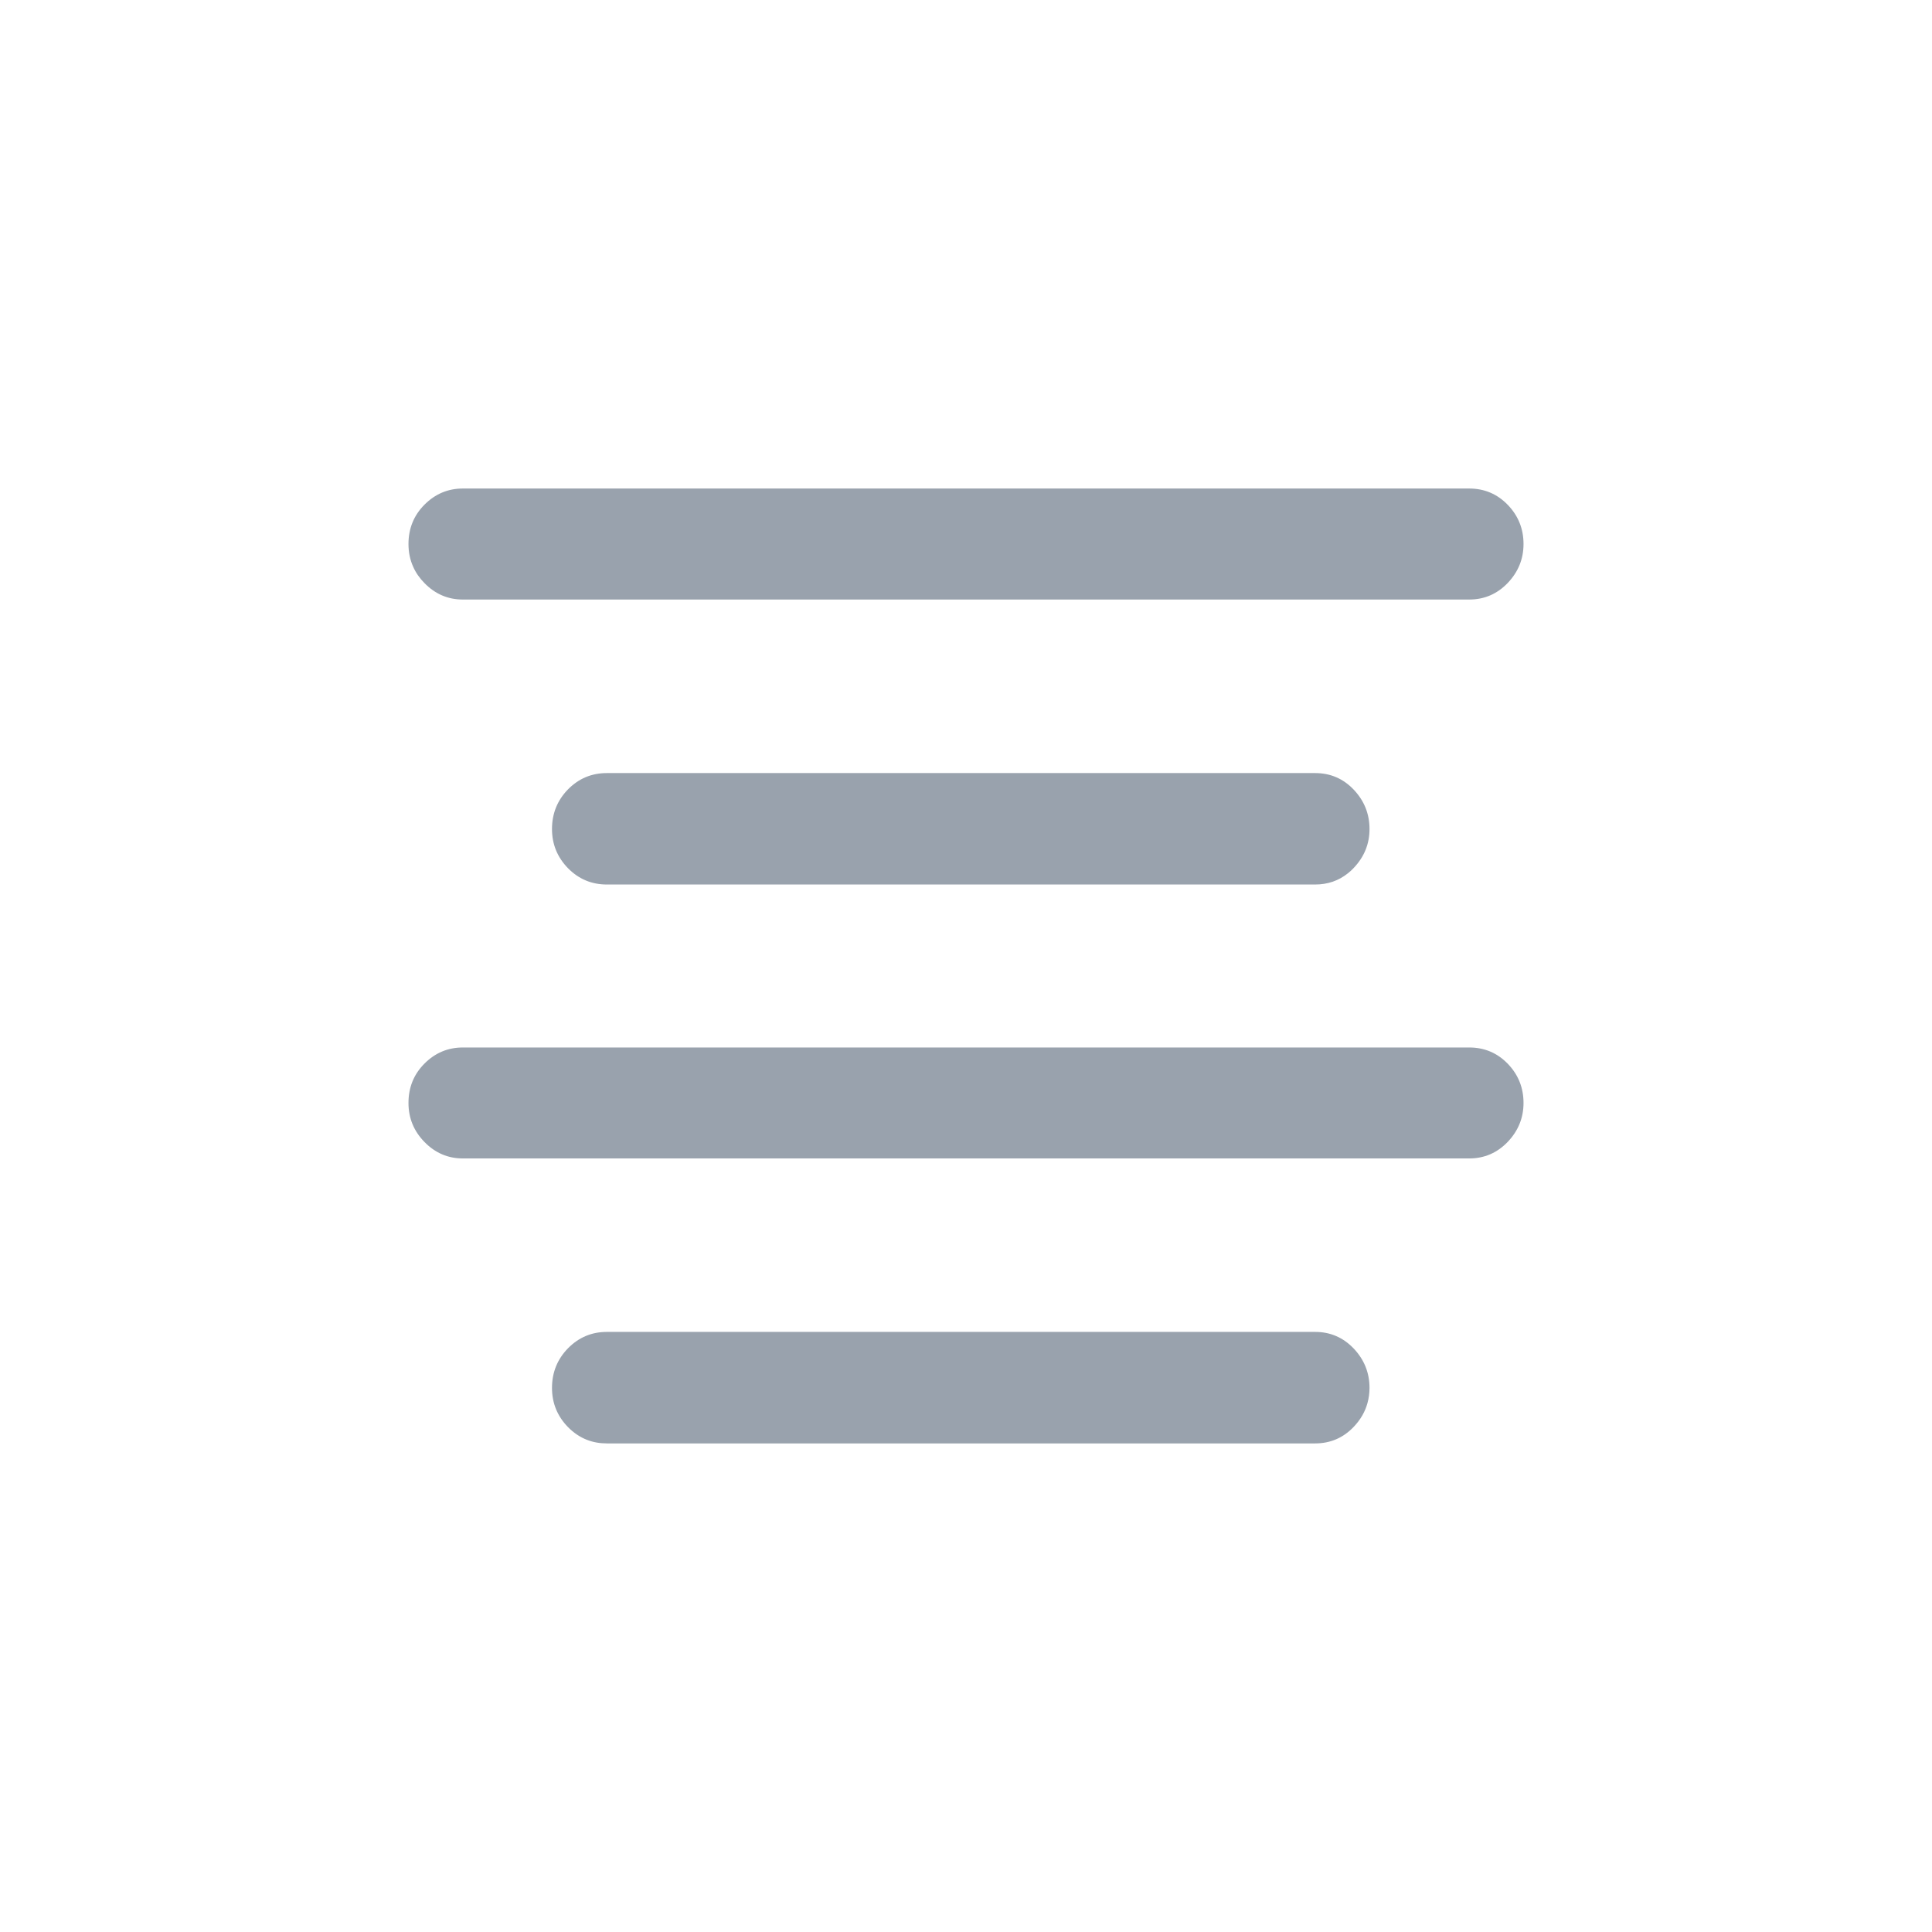 <svg width="28" height="28" viewBox="0 0 28 28" fill="none" xmlns="http://www.w3.org/2000/svg">
<path d="M6.708 8.689H14H21.292C21.513 8.689 21.699 8.608 21.852 8.448C22.004 8.288 22.08 8.1 22.08 7.884C22.08 7.664 22.004 7.475 21.852 7.317C21.699 7.159 21.513 7.08 21.292 7.08L6.708 7.08C6.493 7.08 6.308 7.158 6.153 7.313C5.998 7.468 5.92 7.659 5.92 7.884C5.92 8.004 5.943 8.115 5.989 8.216C6.027 8.302 6.082 8.38 6.153 8.452C6.308 8.61 6.493 8.689 6.708 8.689Z" fill="#99A2AD"/>
<path d="M8.796 12.819H19.06C19.241 12.819 19.399 12.765 19.534 12.657C19.564 12.634 19.592 12.608 19.619 12.579C19.771 12.419 19.848 12.231 19.848 12.015C19.848 11.795 19.771 11.604 19.619 11.444C19.467 11.284 19.28 11.204 19.06 11.204H8.796C8.575 11.204 8.388 11.282 8.232 11.44C8.078 11.598 8 11.789 8 12.015C8 12.236 8.078 12.425 8.232 12.583C8.388 12.741 8.575 12.819 8.796 12.819Z" fill="#99A2AD"/>
<path d="M6.708 16.789H21.292C21.513 16.789 21.699 16.708 21.852 16.548C22.004 16.388 22.08 16.2 22.08 15.985C22.08 15.764 22.004 15.575 21.852 15.417C21.699 15.259 21.513 15.181 21.292 15.181H6.708C6.493 15.181 6.308 15.258 6.153 15.413C5.998 15.568 5.92 15.758 5.92 15.985C5.92 16.205 5.998 16.394 6.153 16.552C6.308 16.71 6.493 16.789 6.708 16.789Z" fill="#99A2AD"/>
<path d="M8.796 20.919H19.06C19.28 20.919 19.467 20.839 19.619 20.679C19.718 20.575 19.785 20.459 19.819 20.332C19.838 20.263 19.848 20.191 19.848 20.115C19.848 19.895 19.771 19.704 19.619 19.544C19.467 19.384 19.28 19.303 19.06 19.303H8.796C8.575 19.303 8.388 19.382 8.232 19.54C8.078 19.698 8 19.889 8 20.115C8 20.336 8.078 20.525 8.232 20.683C8.314 20.766 8.406 20.828 8.506 20.867C8.595 20.902 8.692 20.919 8.796 20.919Z" fill="#99A2AD"/>
</svg>
